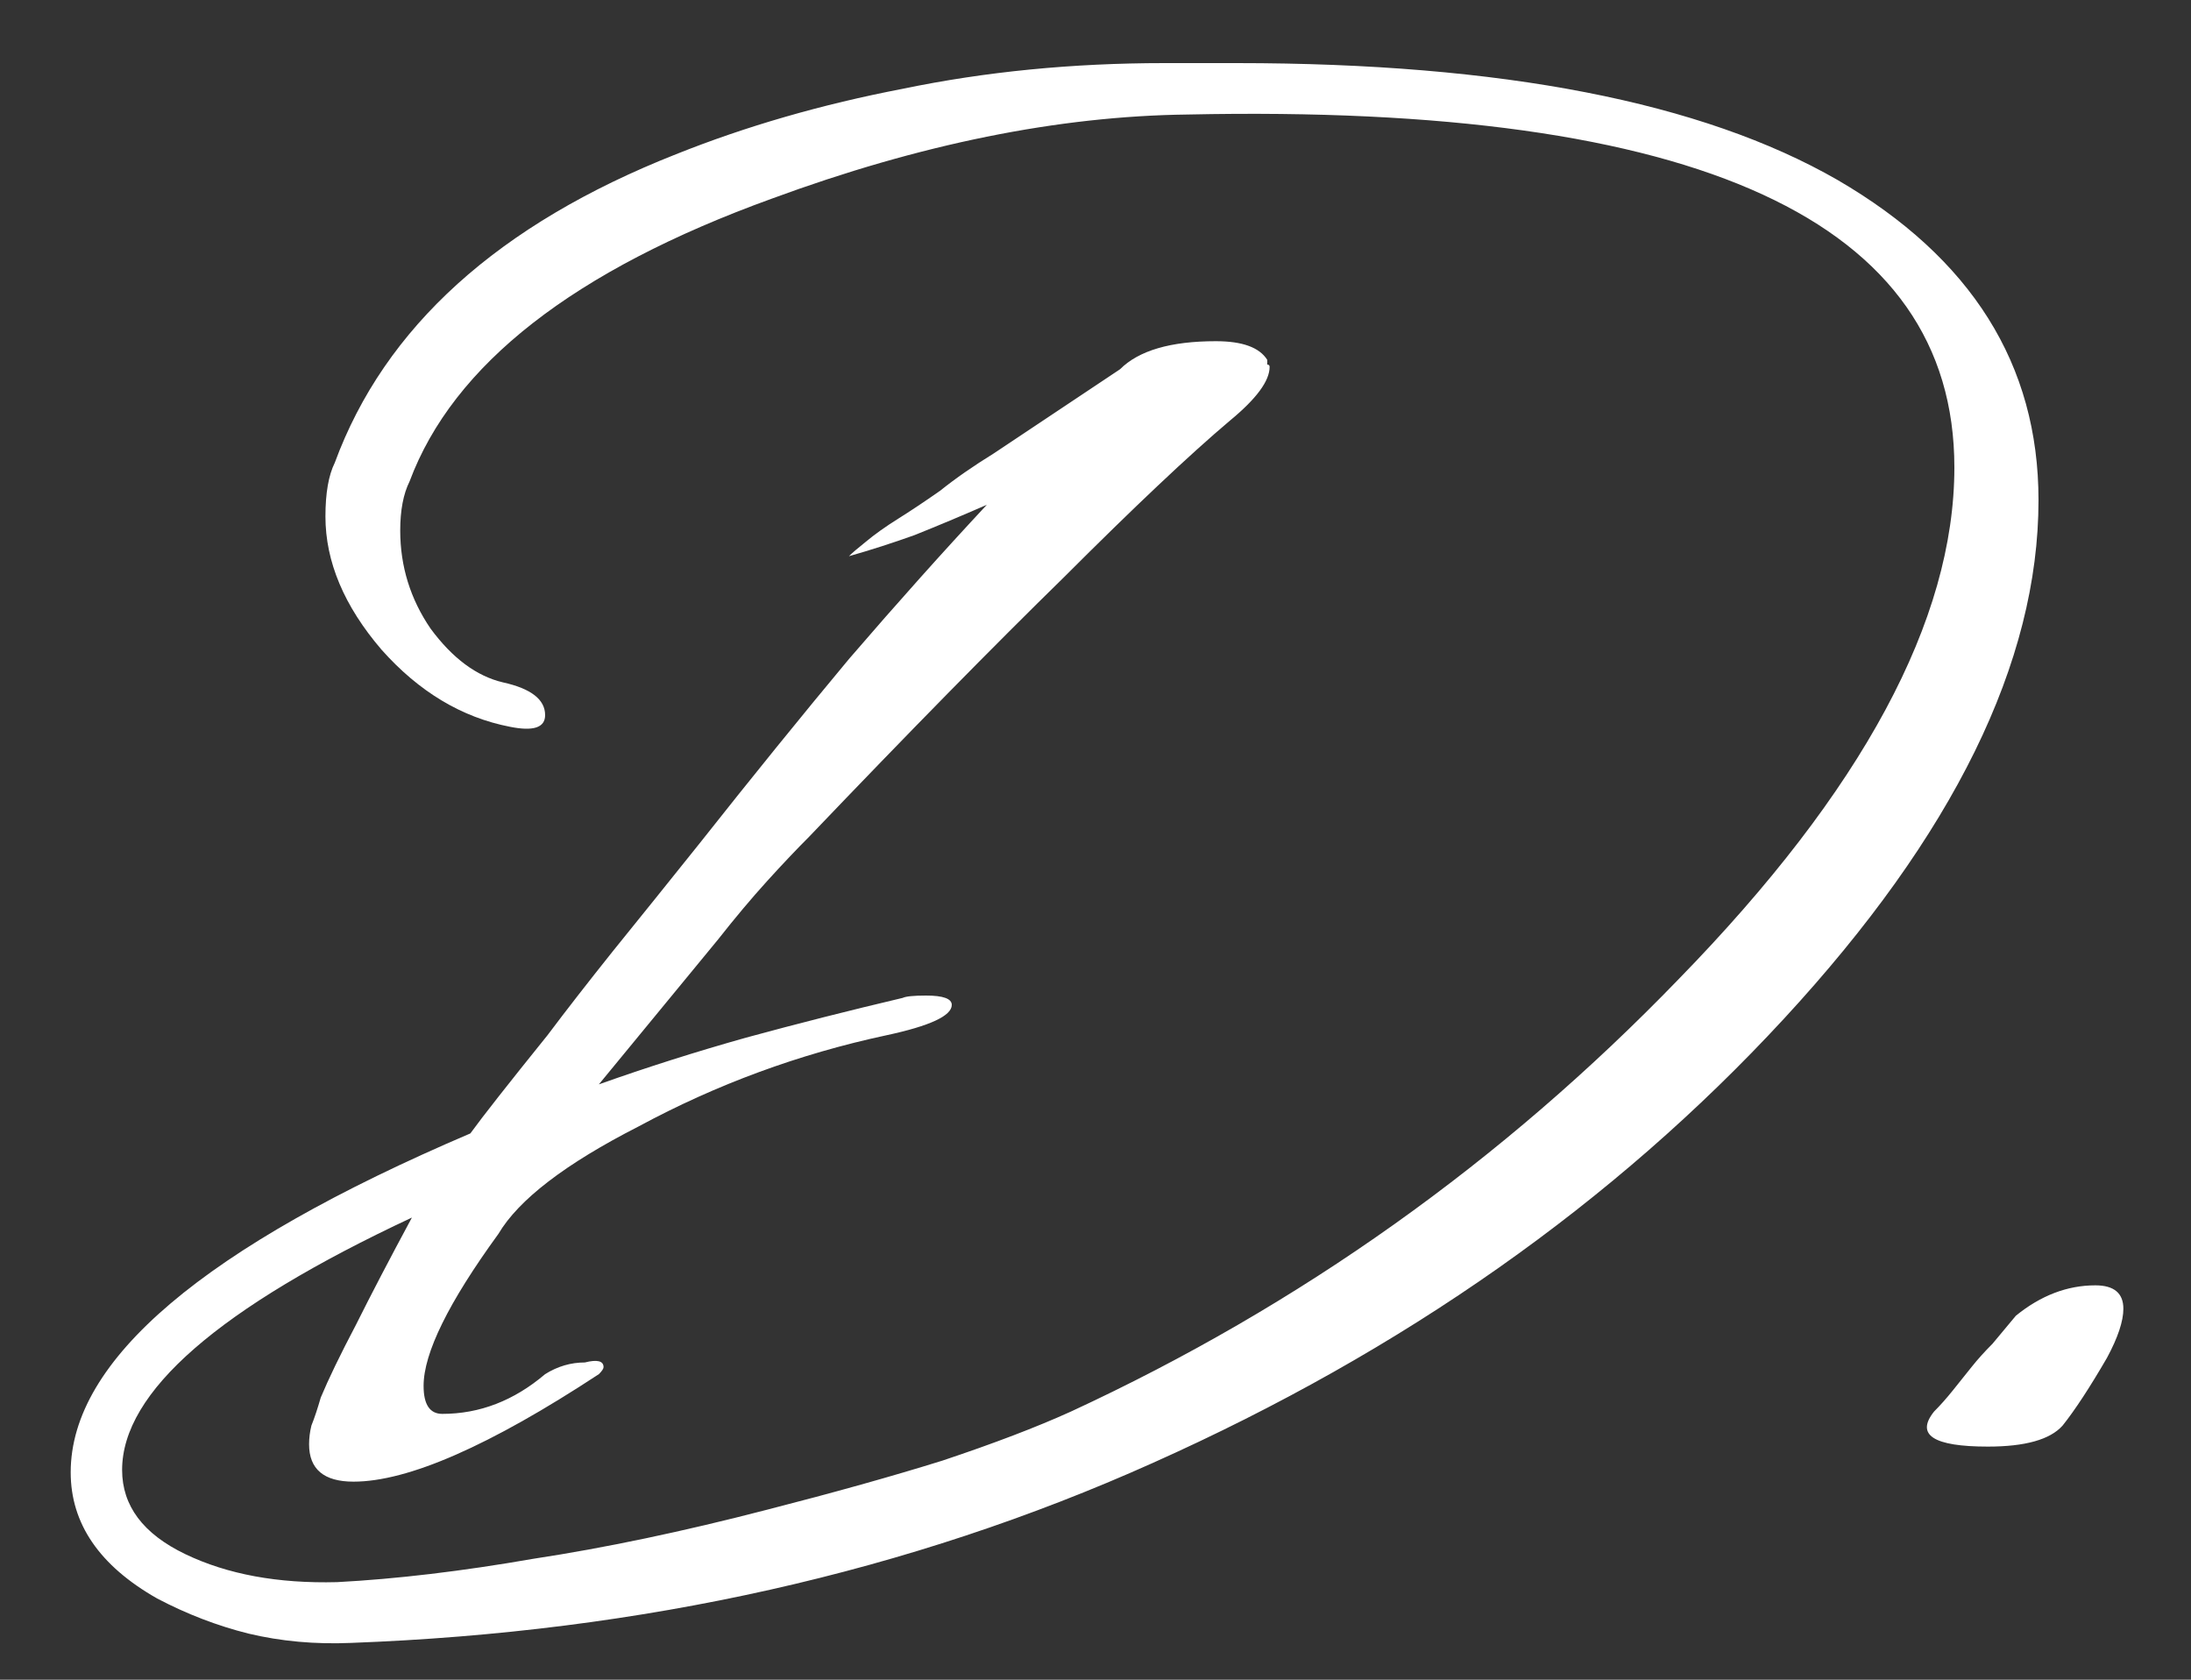 <svg width="30" height="23" viewBox="0 0 30 23" fill="none" xmlns="http://www.w3.org/2000/svg">
<rect x="0" y="0" width="30" height="23" fill="#333333" stroke="none"/>
<path d="M4.808 22.496C4.317 22.517 3.848 22.475 3.4 22.368C2.973 22.261 2.557 22.101 2.152 21.888C1.363 21.44 0.968 20.864 0.968 20.16C0.968 18.624 2.792 17.077 6.44 15.52C6.611 15.285 6.963 14.837 7.496 14.176C7.752 13.835 8.051 13.451 8.392 13.024C8.755 12.576 9.149 12.085 9.576 11.552C10.301 10.635 10.984 9.792 11.624 9.024C12.285 8.256 12.915 7.552 13.512 6.912C13.171 7.061 12.84 7.2 12.52 7.328C12.221 7.435 11.923 7.531 11.624 7.616C11.667 7.573 11.741 7.509 11.848 7.424C11.976 7.317 12.125 7.211 12.296 7.104C12.467 6.997 12.659 6.869 12.872 6.72C13.085 6.549 13.331 6.379 13.608 6.208L15.336 5.056C15.592 4.8 16.029 4.672 16.648 4.672C17.011 4.672 17.245 4.757 17.352 4.928C17.352 4.949 17.352 4.971 17.352 4.992C17.373 4.992 17.384 5.003 17.384 5.024C17.384 5.216 17.203 5.461 16.84 5.76C16.285 6.229 15.528 6.944 14.568 7.904C13.608 8.843 12.445 10.027 11.08 11.456C10.909 11.627 10.717 11.829 10.504 12.064C10.291 12.299 10.067 12.565 9.832 12.864L8.2 14.848C8.861 14.613 9.533 14.4 10.216 14.208C10.92 14.016 11.635 13.835 12.36 13.664C12.403 13.643 12.509 13.632 12.68 13.632C12.915 13.632 13.032 13.675 13.032 13.76C13.032 13.909 12.733 14.048 12.136 14.176C10.941 14.432 9.811 14.848 8.744 15.424C7.741 15.936 7.101 16.427 6.824 16.896C6.141 17.835 5.8 18.528 5.8 18.976C5.8 19.232 5.885 19.36 6.056 19.36C6.568 19.36 7.037 19.179 7.464 18.816C7.635 18.709 7.816 18.656 8.008 18.656C8.179 18.613 8.264 18.635 8.264 18.72C8.264 18.741 8.243 18.773 8.2 18.816C6.707 19.797 5.587 20.288 4.84 20.288C4.435 20.288 4.232 20.117 4.232 19.776C4.232 19.691 4.243 19.605 4.264 19.52C4.307 19.413 4.349 19.285 4.392 19.136C4.499 18.88 4.659 18.549 4.872 18.144C5.085 17.717 5.341 17.227 5.64 16.672C2.995 17.909 1.672 19.061 1.672 20.128C1.672 20.619 1.96 21.003 2.536 21.28C3.112 21.557 3.805 21.685 4.616 21.664C5.427 21.621 6.323 21.515 7.304 21.344C8.285 21.195 9.352 20.971 10.504 20.672C11.421 20.437 12.221 20.213 12.904 20C13.608 19.765 14.195 19.541 14.664 19.328C17.8 17.877 20.573 15.904 22.984 13.408C25.501 10.827 26.76 8.491 26.76 6.4C26.76 3.029 23.261 1.419 16.264 1.568C14.493 1.589 12.595 1.973 10.568 2.72C7.859 3.701 6.205 4.992 5.608 6.592C5.523 6.763 5.48 6.987 5.48 7.264C5.48 7.755 5.619 8.203 5.896 8.608C6.195 9.013 6.525 9.259 6.888 9.344C7.272 9.429 7.464 9.579 7.464 9.792C7.464 9.963 7.304 10.016 6.984 9.952C6.323 9.824 5.736 9.472 5.224 8.896C4.712 8.299 4.456 7.691 4.456 7.072C4.456 6.752 4.499 6.507 4.584 6.336C5.267 4.48 6.824 3.072 9.256 2.112C10.216 1.728 11.251 1.429 12.36 1.216C13.491 0.981 14.685 0.864 15.944 0.864H16.936C20.563 0.864 23.304 1.397 25.16 2.464C26.995 3.531 27.912 4.992 27.912 6.848C27.912 9.067 26.749 11.435 24.424 13.952C22.099 16.469 19.219 18.496 15.784 20.032C12.456 21.525 8.797 22.347 4.808 22.496ZM27.218 19.808C26.471 19.808 26.226 19.648 26.482 19.328C26.567 19.243 26.652 19.147 26.738 19.04C26.823 18.933 26.908 18.827 26.994 18.72C27.079 18.613 27.175 18.507 27.282 18.4C27.388 18.272 27.495 18.144 27.602 18.016C27.943 17.739 28.306 17.6 28.69 17.6C28.946 17.6 29.074 17.707 29.074 17.92C29.074 18.091 28.999 18.315 28.85 18.592C28.615 18.997 28.412 19.307 28.242 19.52C28.071 19.712 27.73 19.808 27.218 19.808Z" fill="white"/>
</svg>
